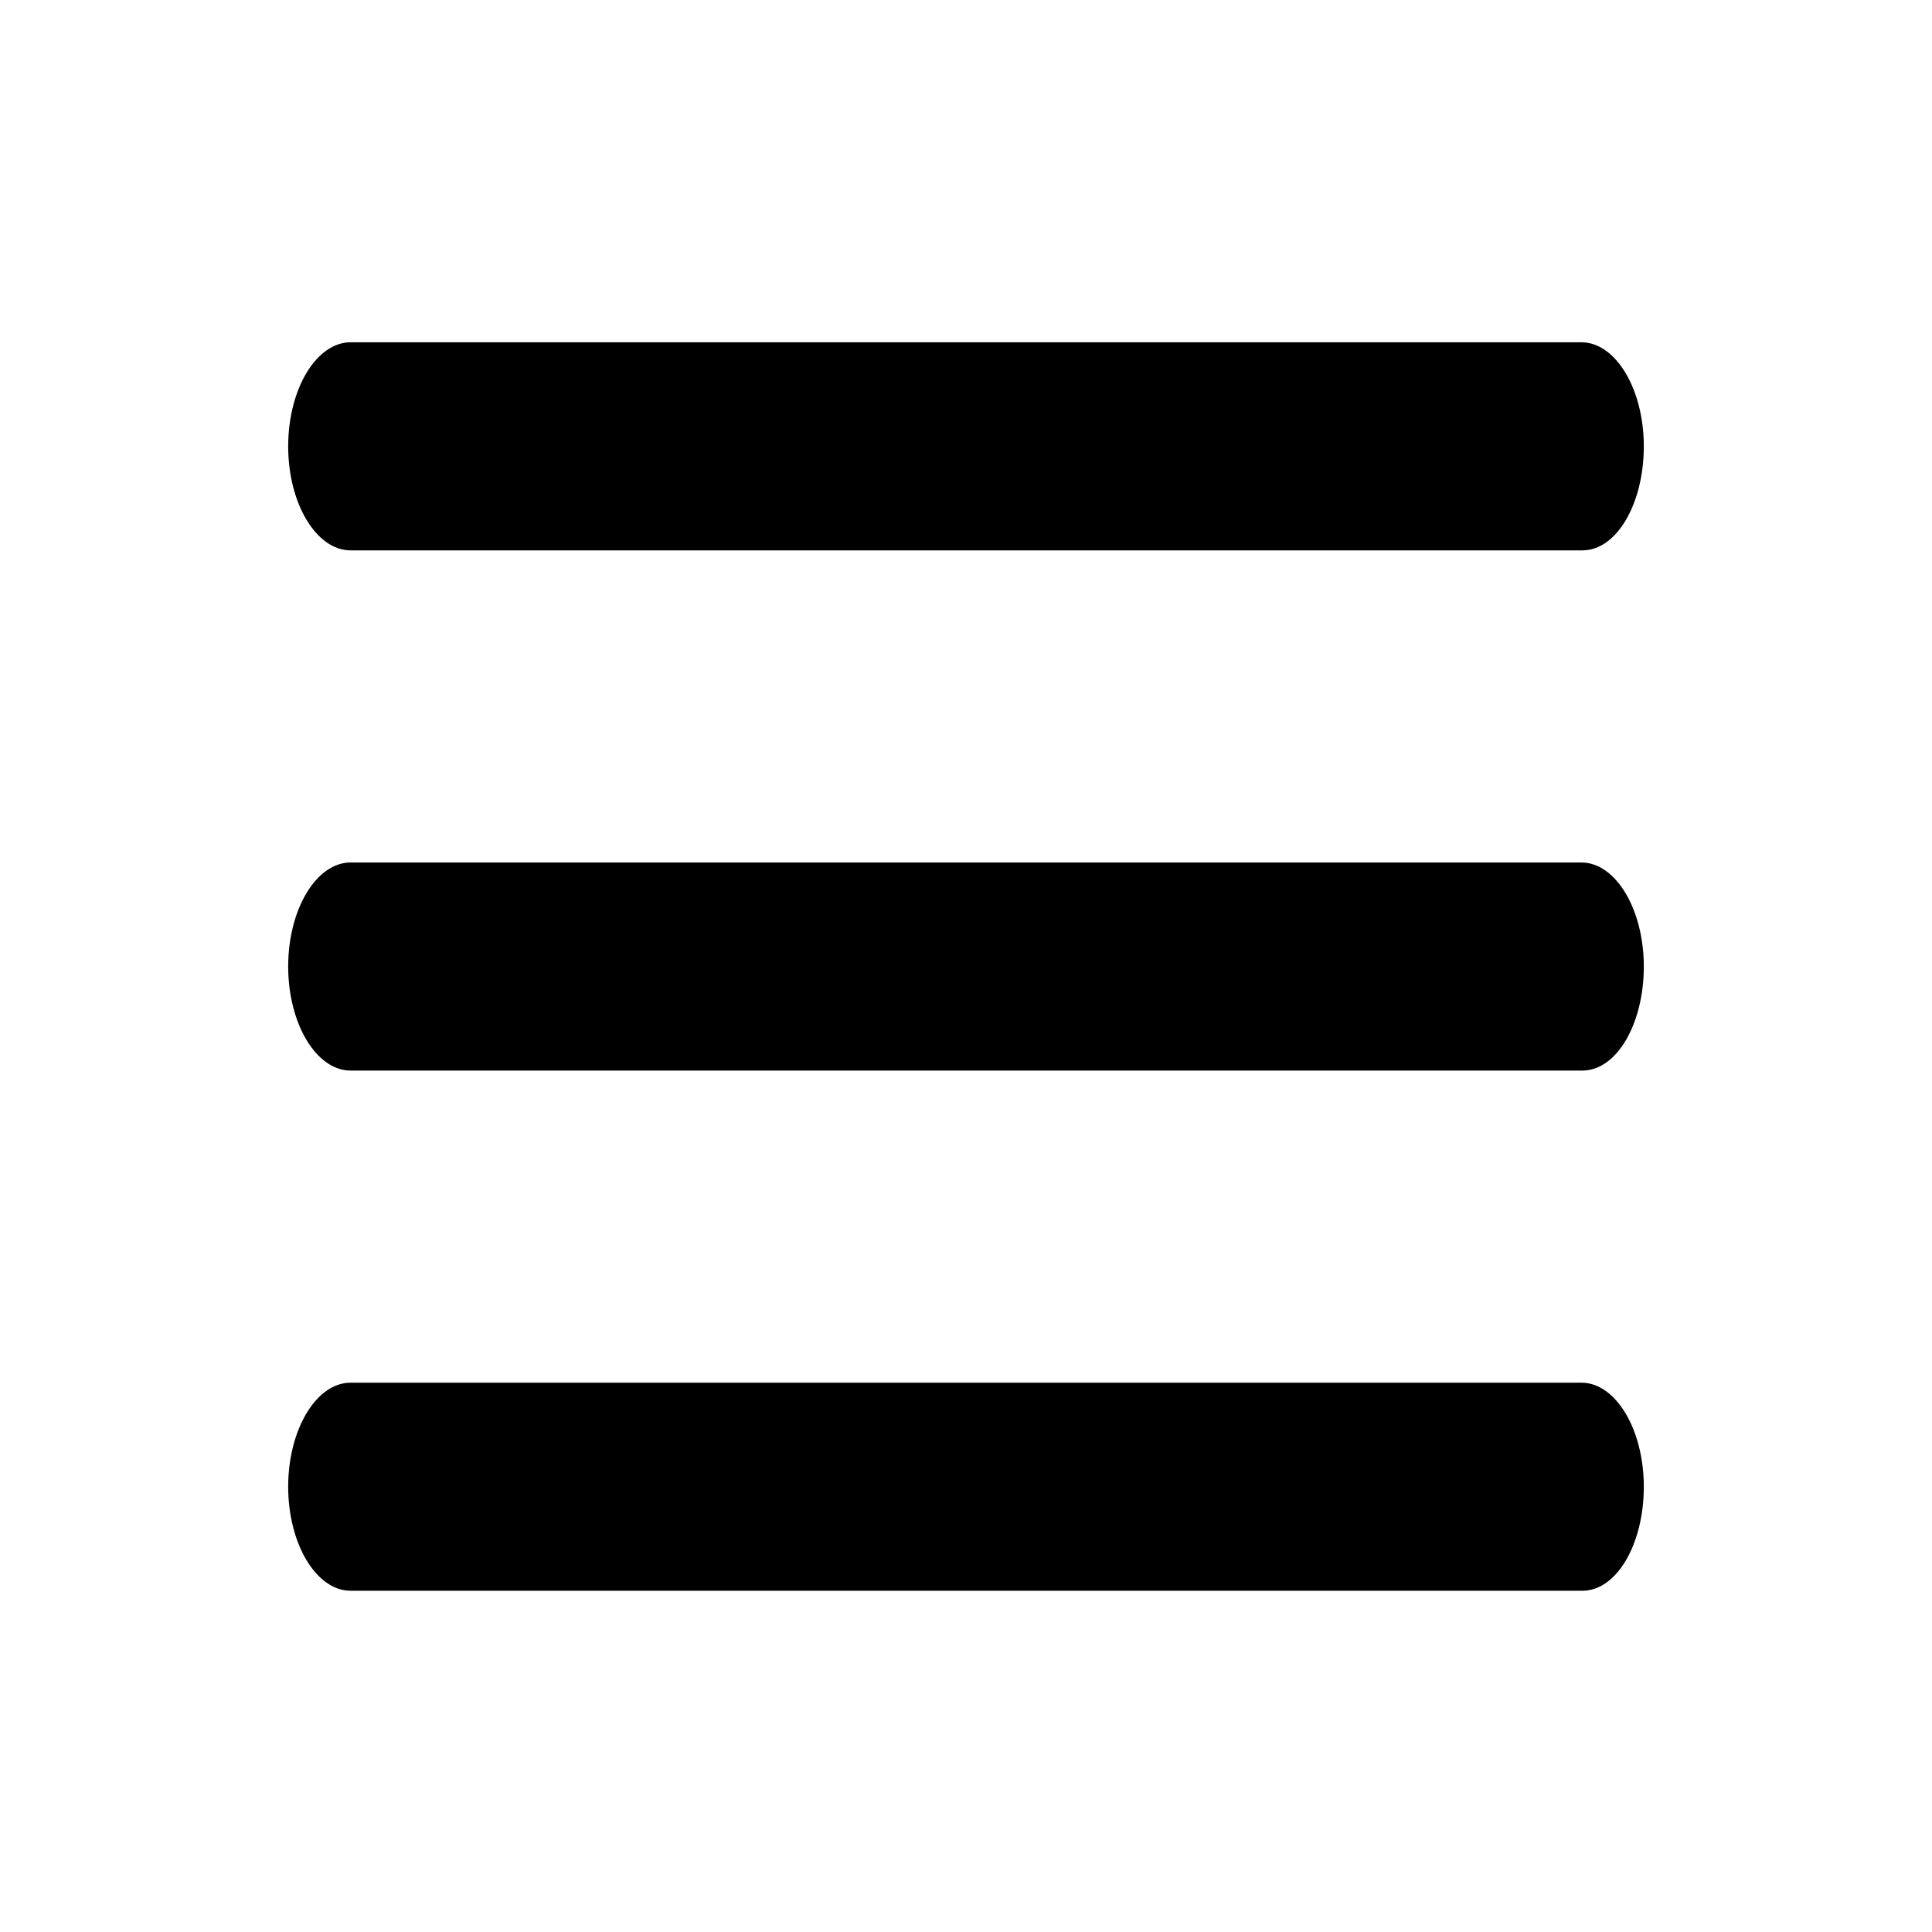 <?xml version="1.0" encoding="utf-8"?>
<!-- Generator: Adobe Illustrator 21.1.0, SVG Export Plug-In . SVG Version: 6.00 Build 0)  -->
<svg version="1.1" id="Layer_1" xmlns="http://www.w3.org/2000/svg" xmlns:xlink="http://www.w3.org/1999/xlink" x="0px" y="0px"
	 viewBox="0 0 185.7 185.7" style="enable-background:new 0 0 185.7 185.7;" xml:space="preserve">
<g>
	<path d="M152.1,52.9H33.7c-3.3,0-6-4.5-6-10s2.7-10,6-10H152c3.3,0,6,4.5,6,10S155.4,52.9,152.1,52.9z"/>
</g>
<g>
	<path d="M152.1,102.9H33.7c-3.3,0-6-4.5-6-10s2.7-10,6-10H152c3.3,0,6,4.5,6,10S155.4,102.9,152.1,102.9z"/>
</g>
<g>
	<path d="M152.1,152.9H33.7c-3.3,0-6-4.5-6-10s2.7-10,6-10H152c3.3,0,6,4.5,6,10S155.4,152.9,152.1,152.9z"/>
</g>
</svg>
